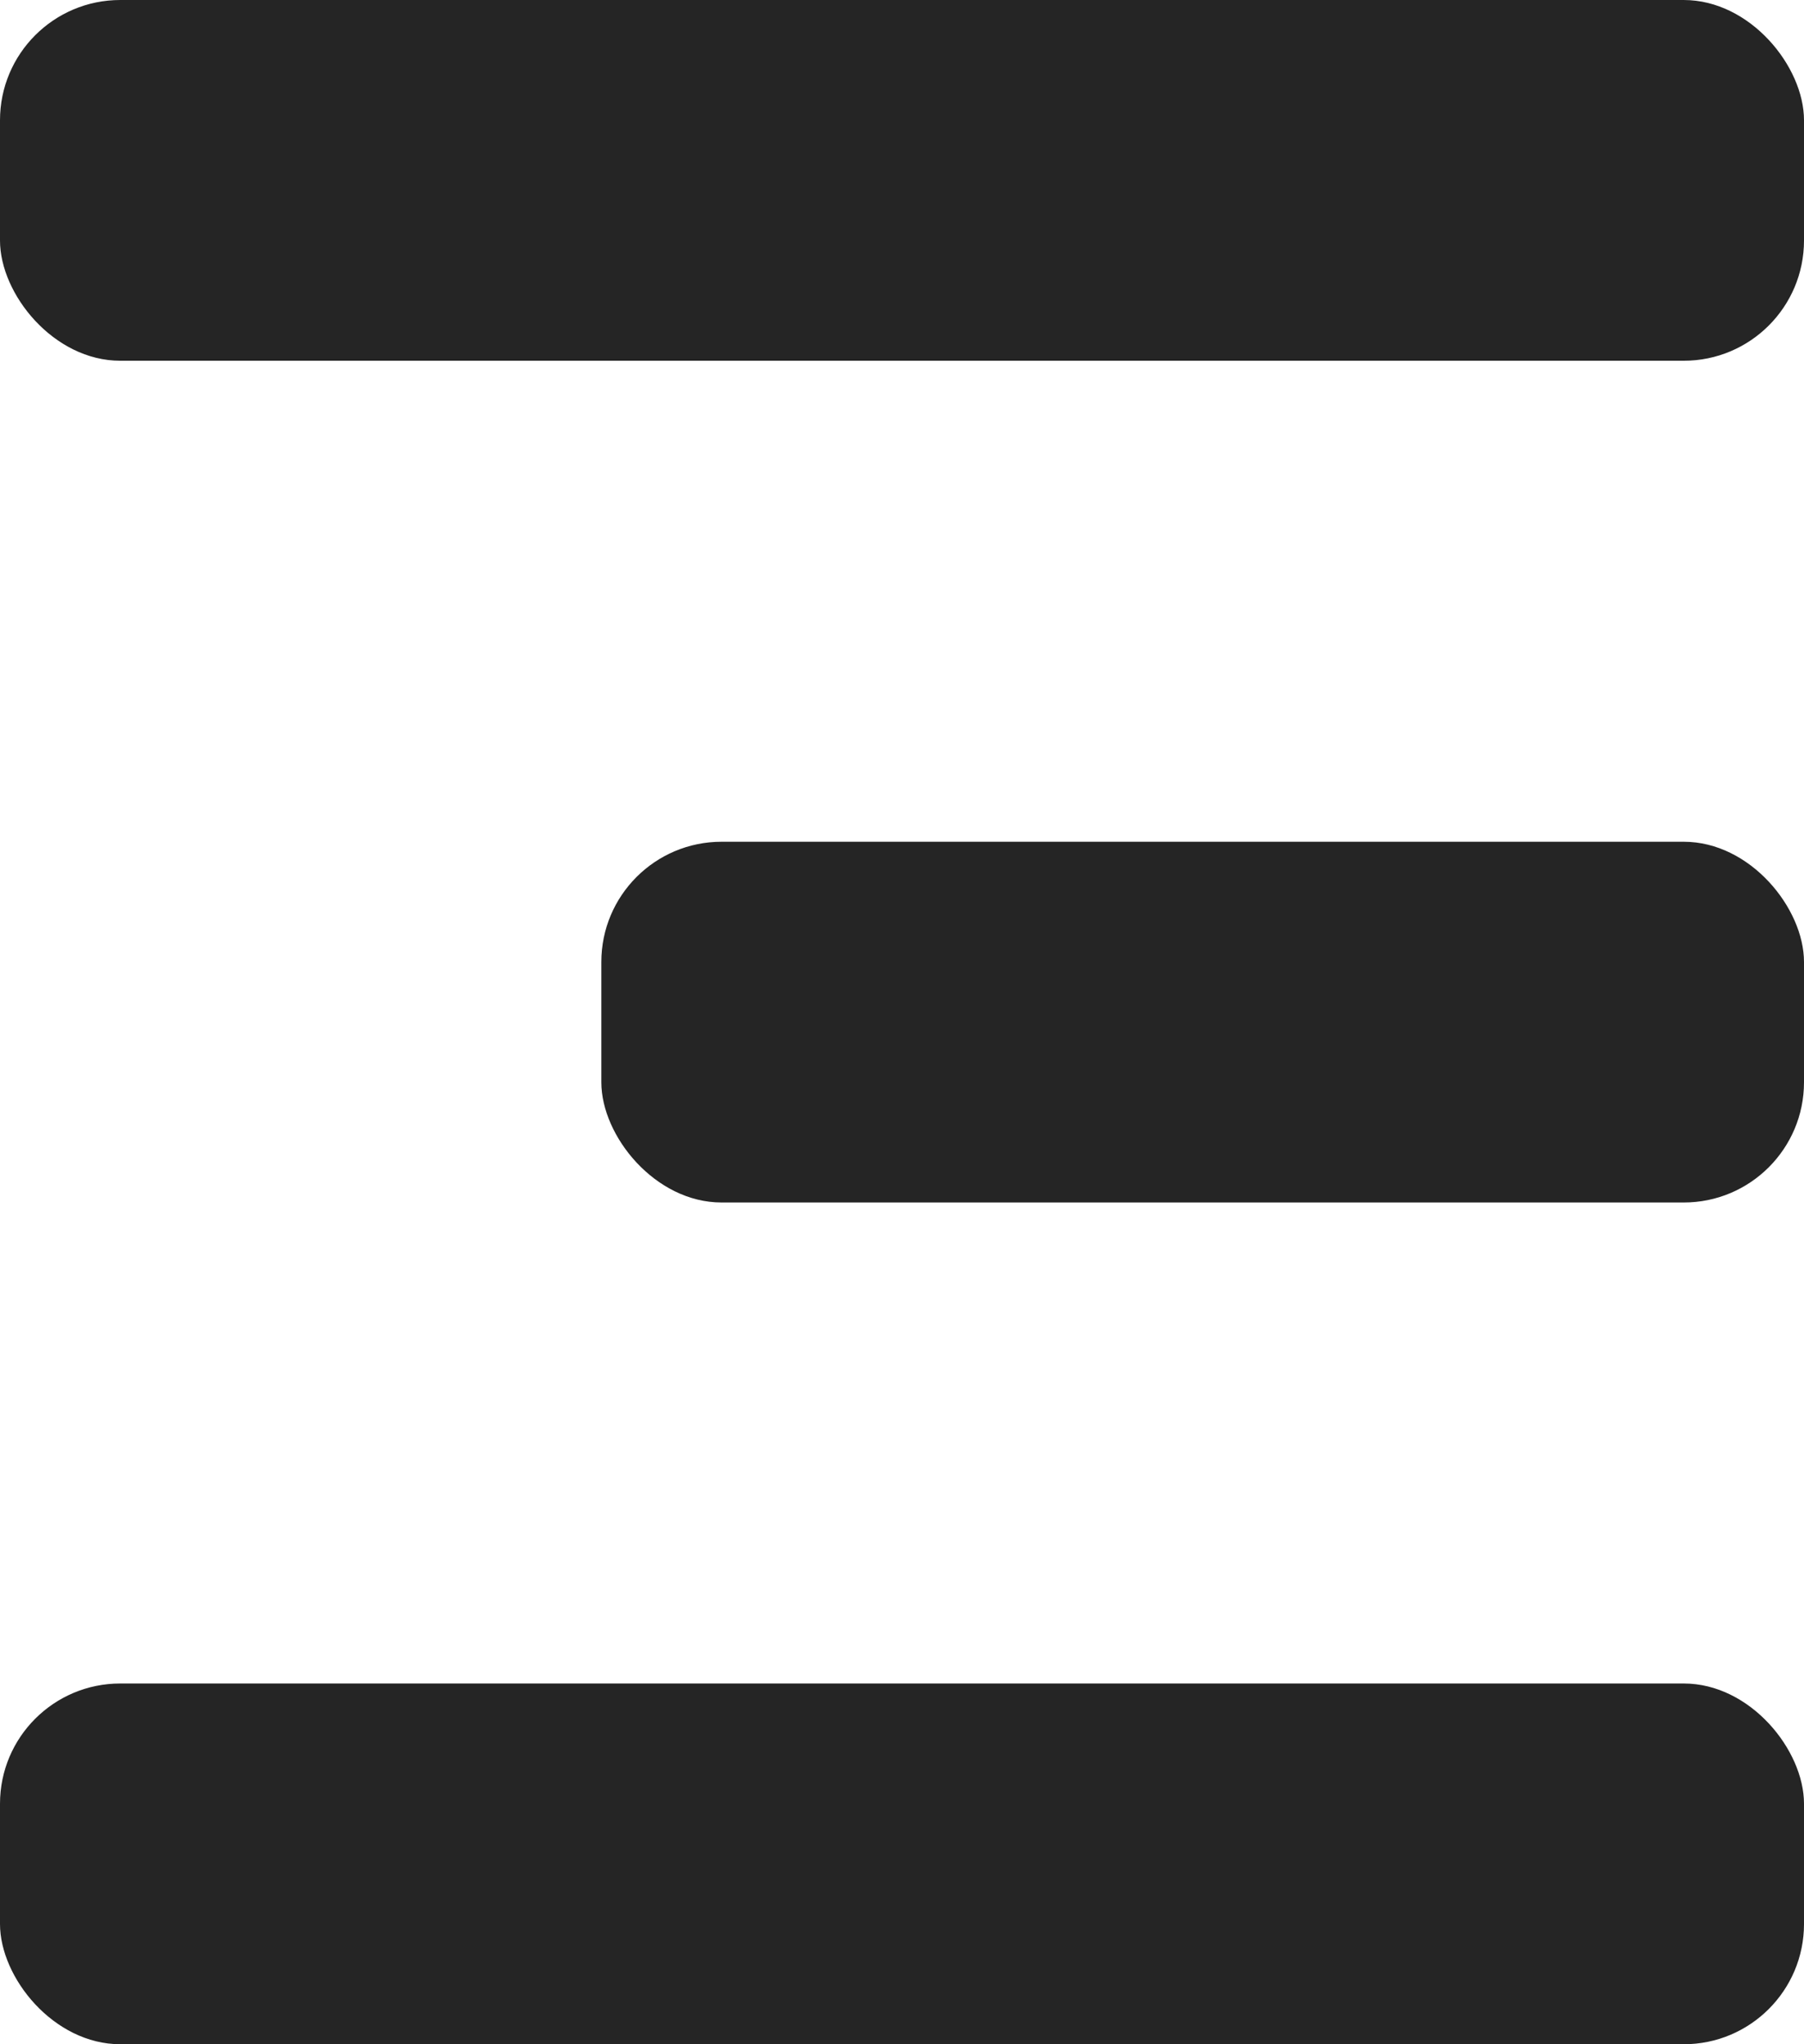<?xml version="1.0" encoding="UTF-8"?>
<svg width="15px" height="17px" viewBox="0 0 15 17" version="1.1" xmlns="http://www.w3.org/2000/svg" xmlns:xlink="http://www.w3.org/1999/xlink">
    <!-- Generator: Sketch 47.1 (45422) - http://www.bohemiancoding.com/sketch -->
    <title>Group 15</title>
    <desc>Created with Sketch.</desc>
    <defs></defs>
    <g id="Mockups" stroke="none" stroke-width="1" fill="none" fill-rule="evenodd">
        <g id="Home" transform="translate(-820, -53)" fill="#252525">
            <g id="Group-15" transform="translate(820, 53)">
                <rect id="Rectangle-9" x="0" y="0" width="15" height="3" rx="1"></rect>
                <rect id="Rectangle-9-Copy-2" x="0" y="14" width="15" height="3" rx="1"></rect>
                <rect id="Rectangle-9-Copy" x="5" y="7" width="10" height="3" rx="1"></rect>
            </g>
        </g>
    </g>
</svg>